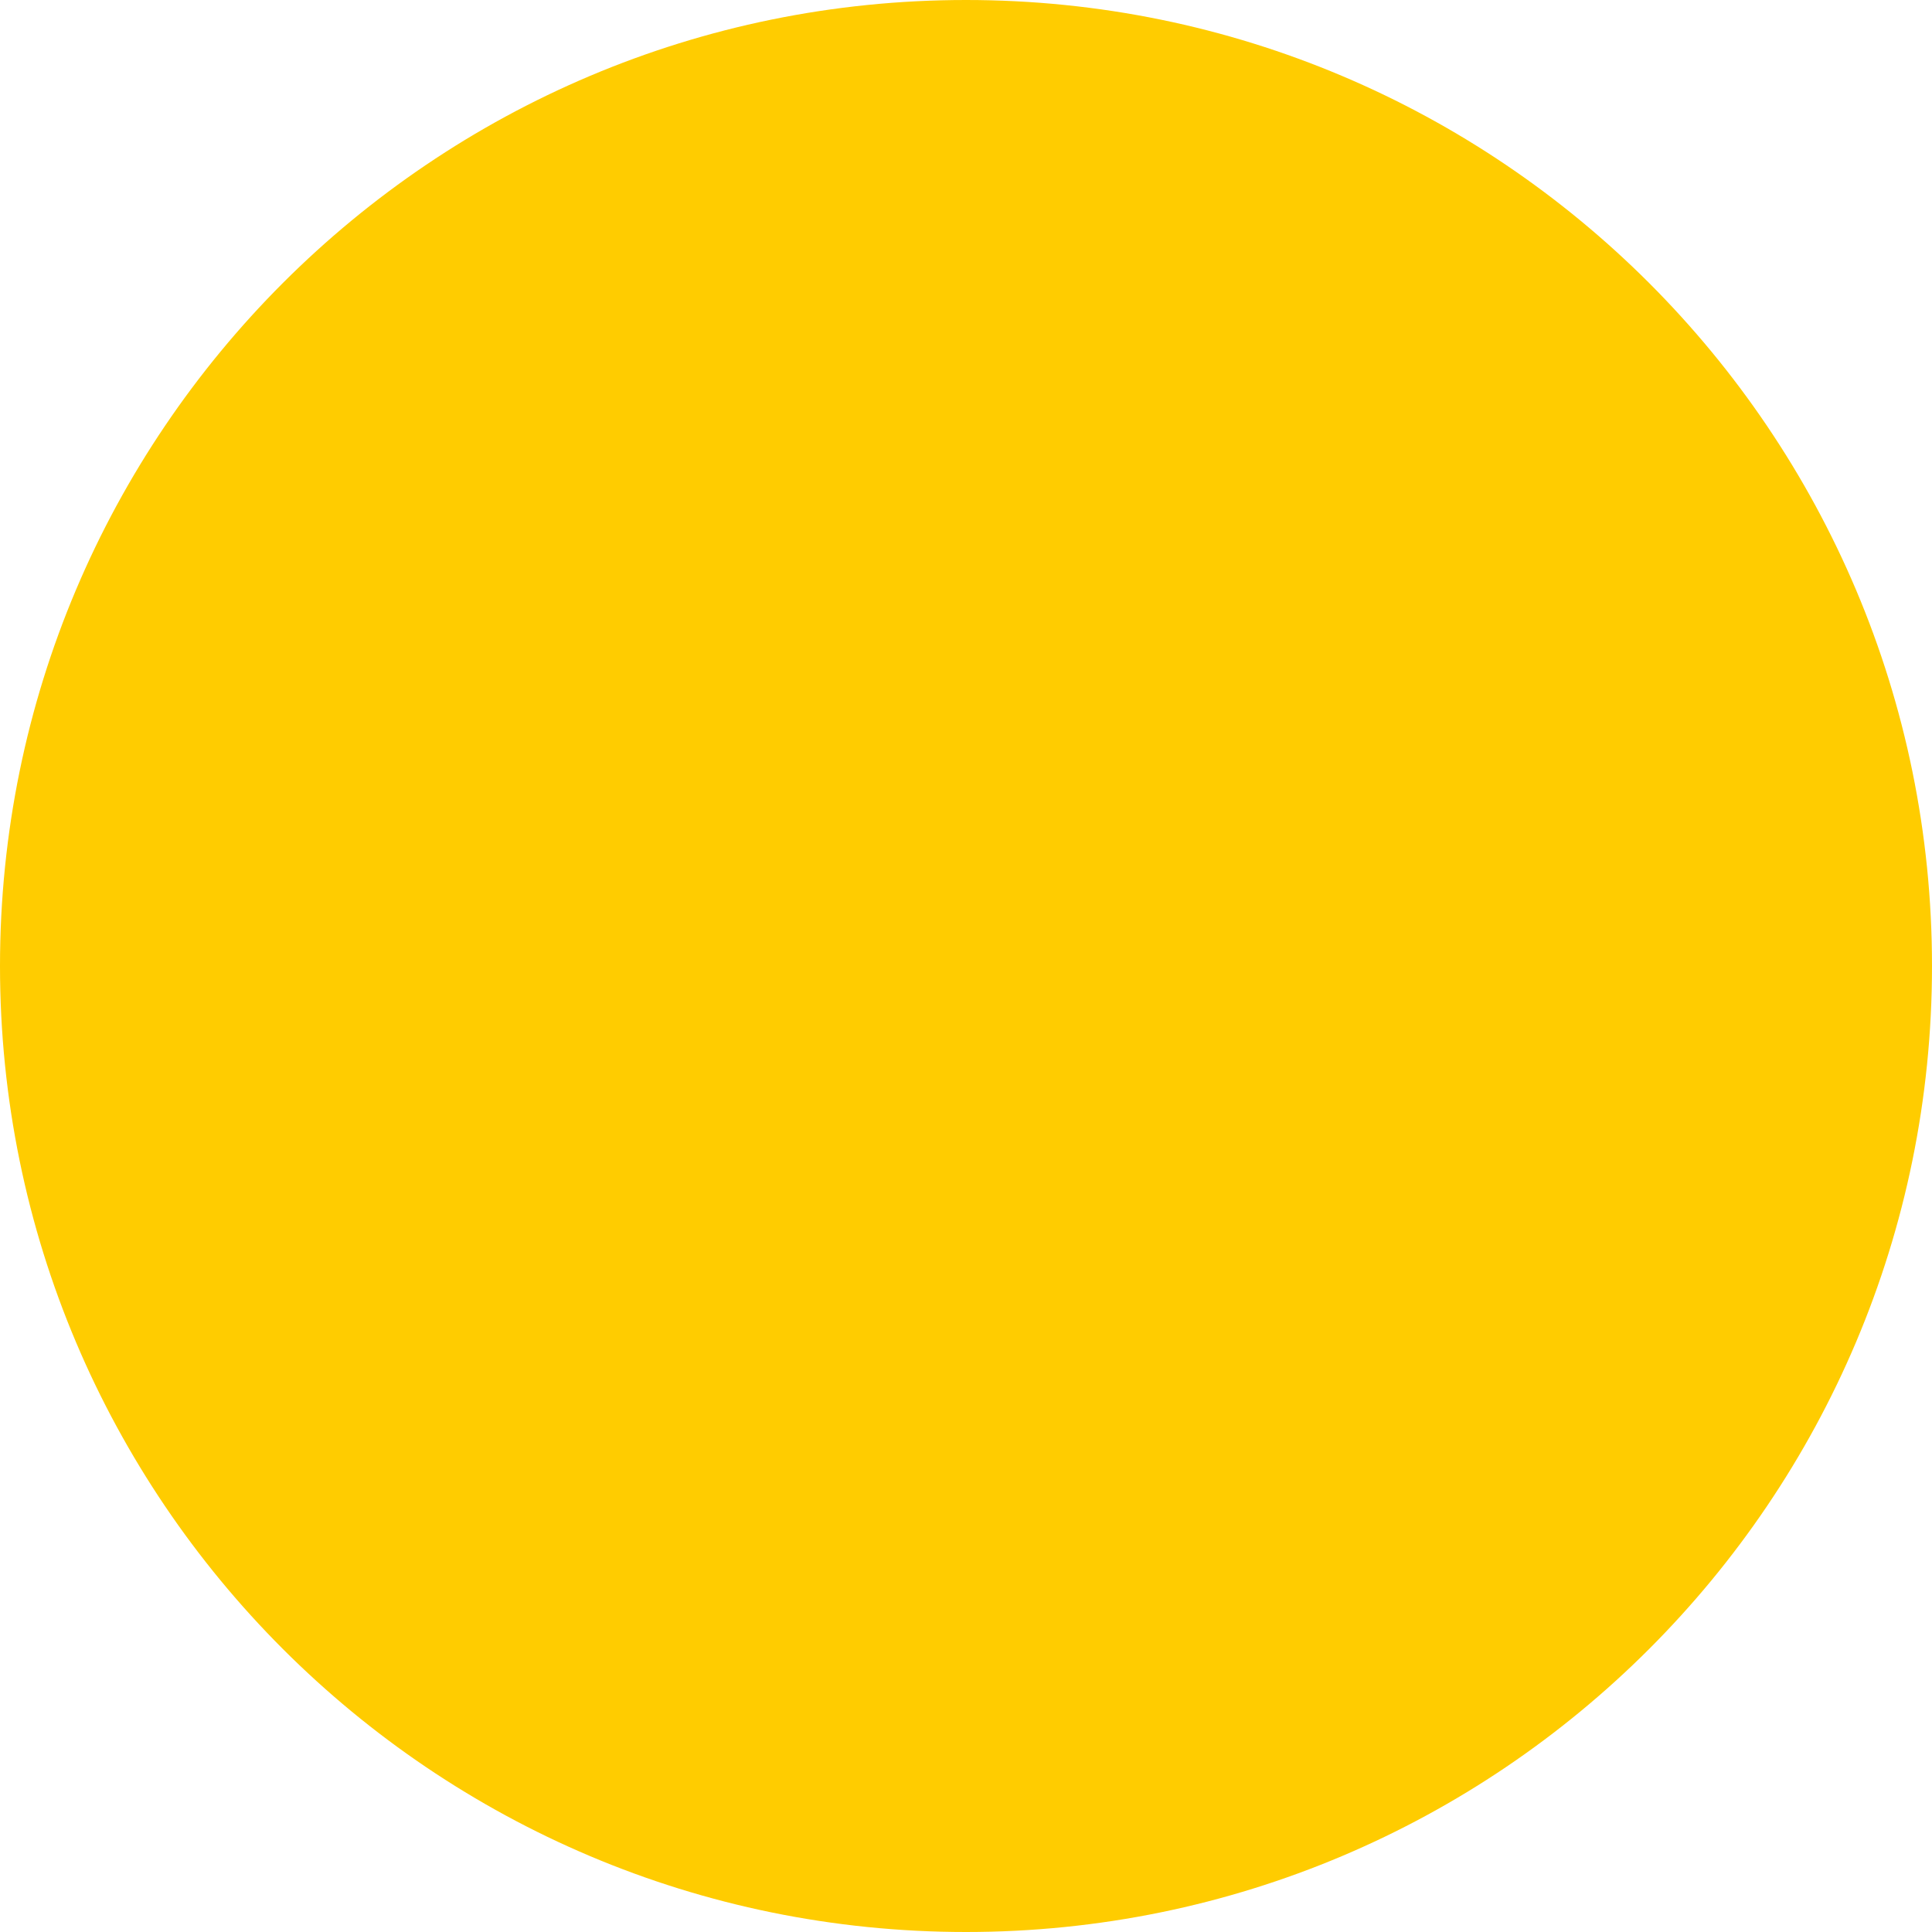 <?xml version="1.0" encoding="UTF-8" standalone="no"?>
<svg version="1.2" baseProfile="tiny" viewBox="0 0 44 44" xmlns="http://www.w3.org/2000/svg">
	<path fill="#ffcc00" stroke-width="0.0" fill-opacity="1.0" stroke-opacity="1.0" d="M0 22C0 9.85 9.85 0 22 0L22 0C34.15 0 44 9.85 44 22L44 22C44 34.15 34.15 44 22 44L22 44C9.85 44 0 34.15 0 22L0 22Z"/>
</svg>